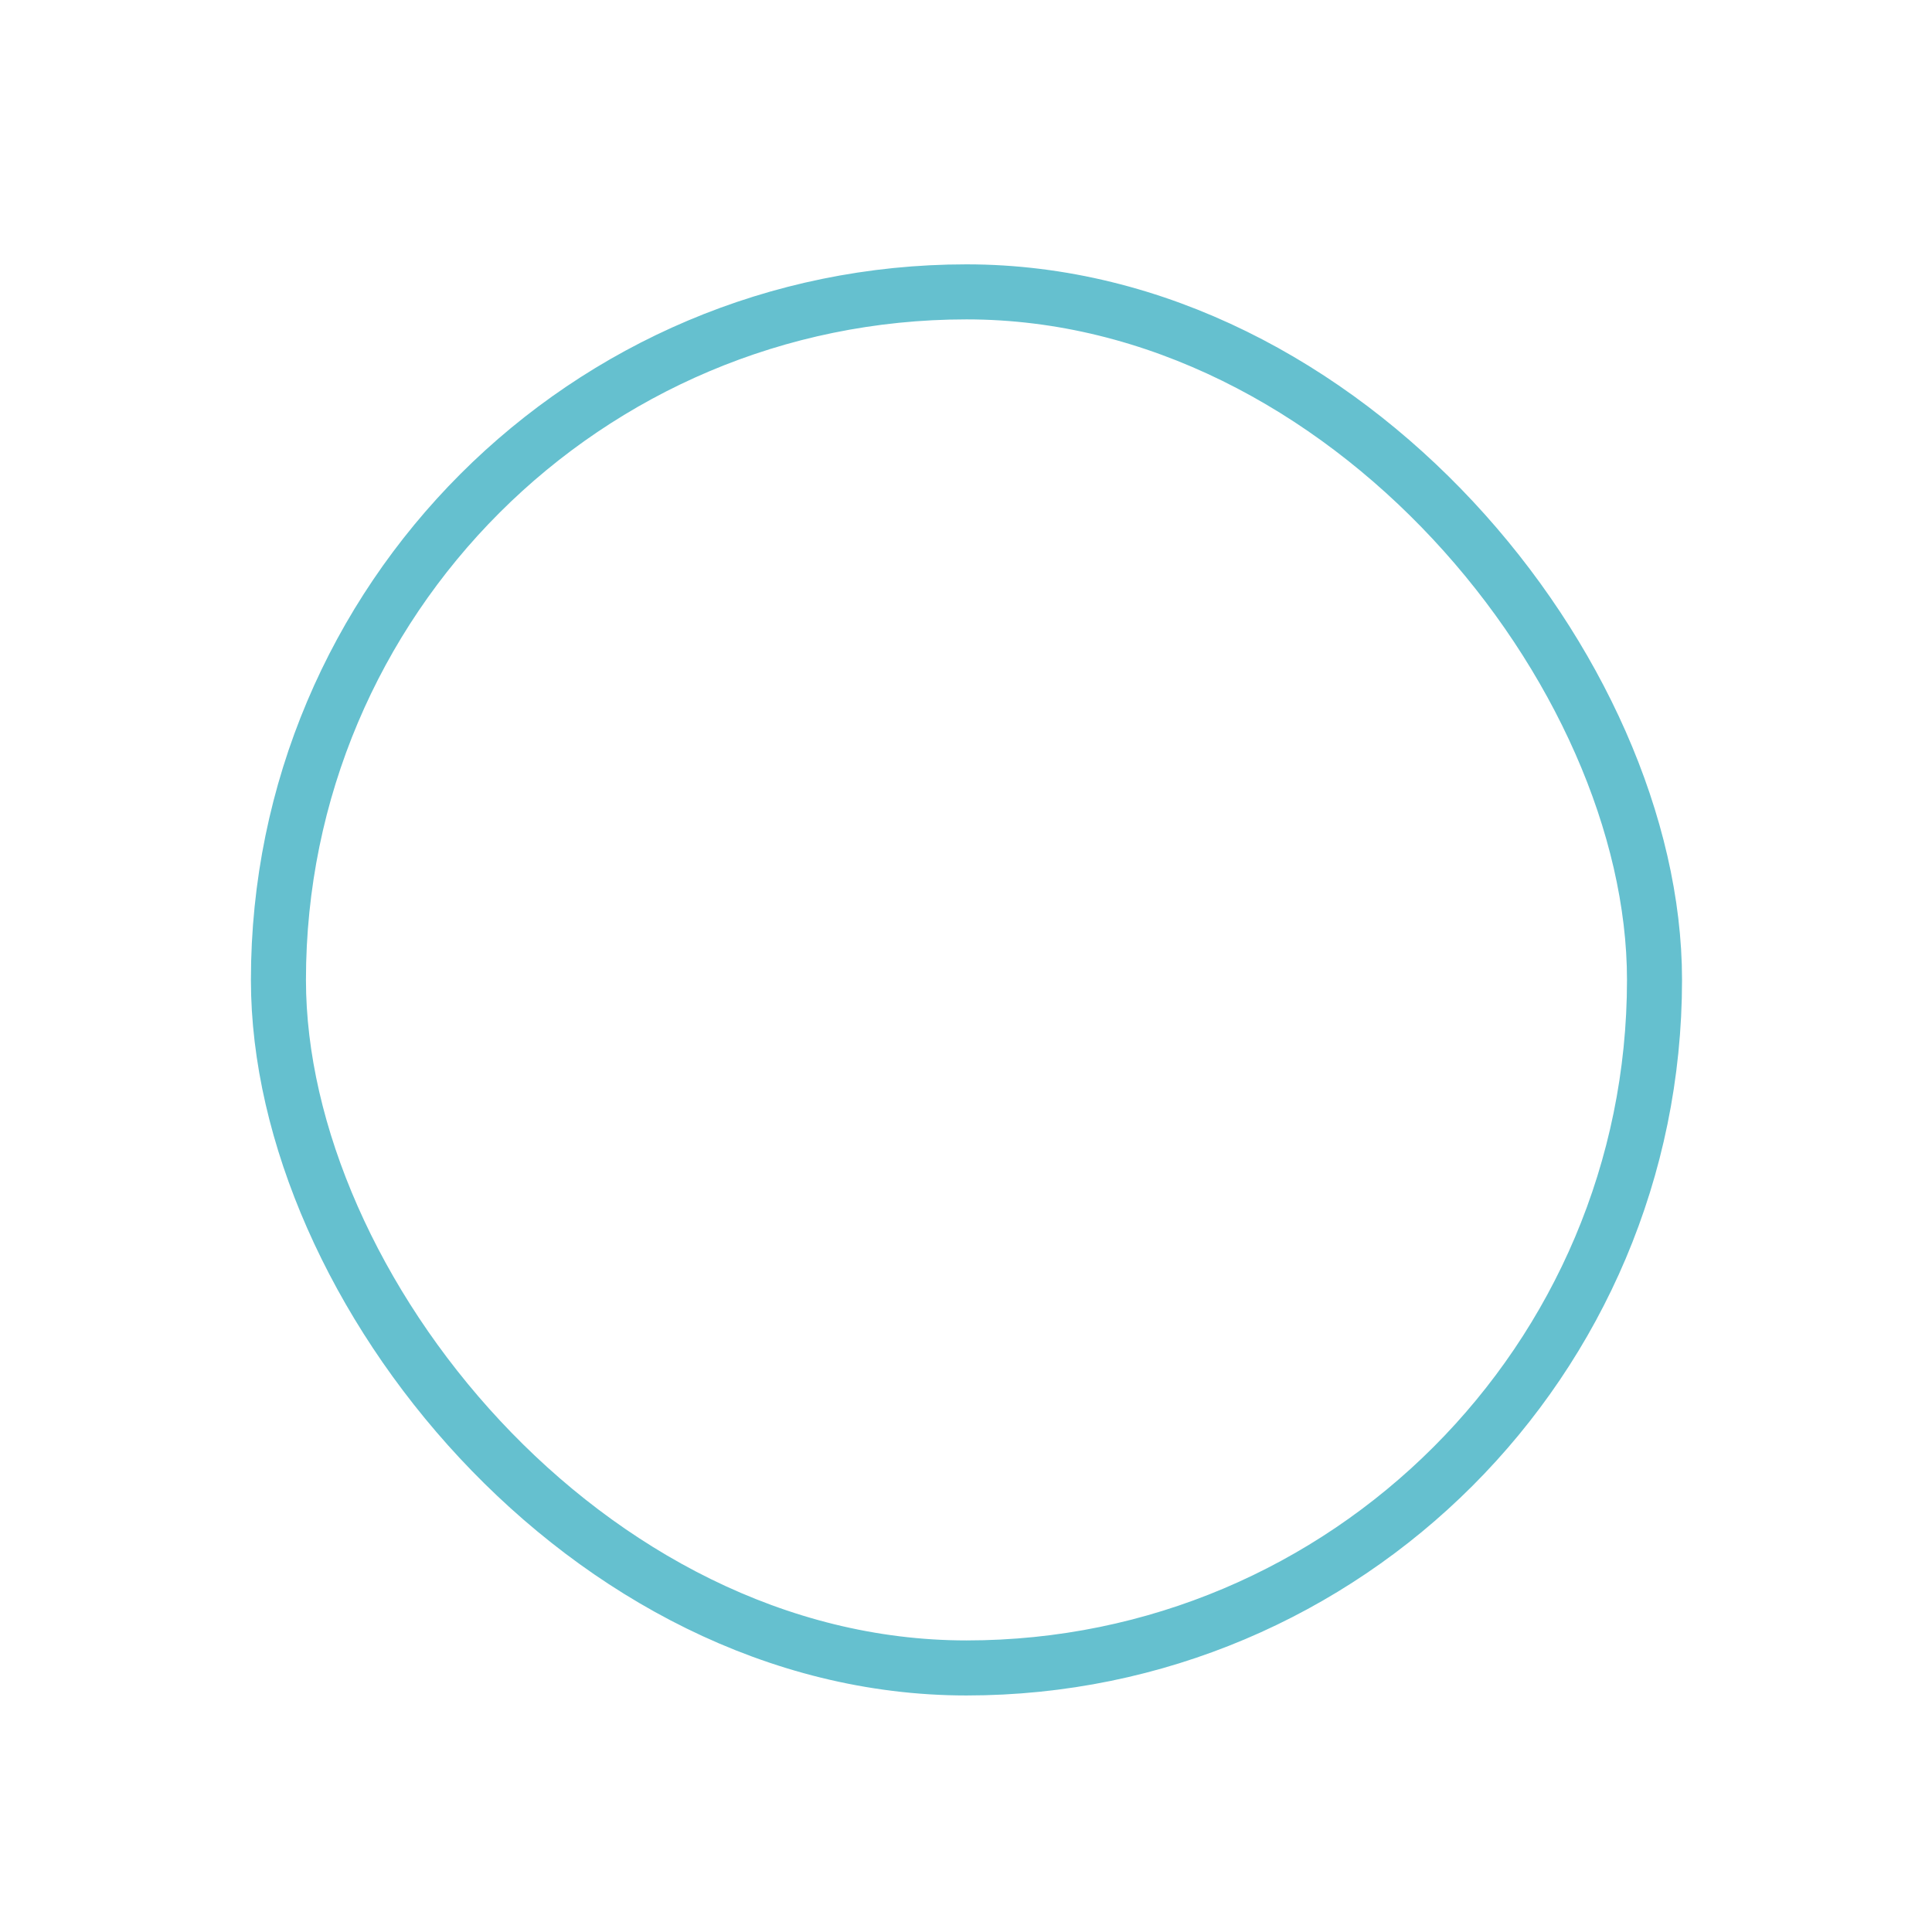 <svg width="43" height="43" viewBox="0 0 43 43" fill="none" xmlns="http://www.w3.org/2000/svg">
<g filter="url(#filter0_d_138_28095)">
<rect x="5.585" y="5.883" width="31.852" height="31.852" rx="15.926" fill="white"/>
<rect x="6.197" y="6.496" width="30.627" height="30.627" rx="15.313" stroke="#65C0CF" stroke-width="1.225"/>
</g>
<defs>
<filter id="filter0_d_138_28095" x="0.685" y="0.983" width="41.652" height="41.652" filterUnits="userSpaceOnUse" color-interpolation-filters="sRGB">
<feFlood flood-opacity="0" result="BackgroundImageFix"/>
<feColorMatrix in="SourceAlpha" type="matrix" values="0 0 0 0 0 0 0 0 0 0 0 0 0 0 0 0 0 0 127 0" result="hardAlpha"/>
<feOffset/>
<feGaussianBlur stdDeviation="2.45"/>
<feComposite in2="hardAlpha" operator="out"/>
<feColorMatrix type="matrix" values="0 0 0 0 0 0 0 0 0 0 0 0 0 0 0 0 0 0 0.25 0"/>
<feBlend mode="normal" in2="BackgroundImageFix" result="effect1_dropShadow_138_28095"/>
<feBlend mode="normal" in="SourceGraphic" in2="effect1_dropShadow_138_28095" result="shape"/>
</filter>
</defs>
</svg>
